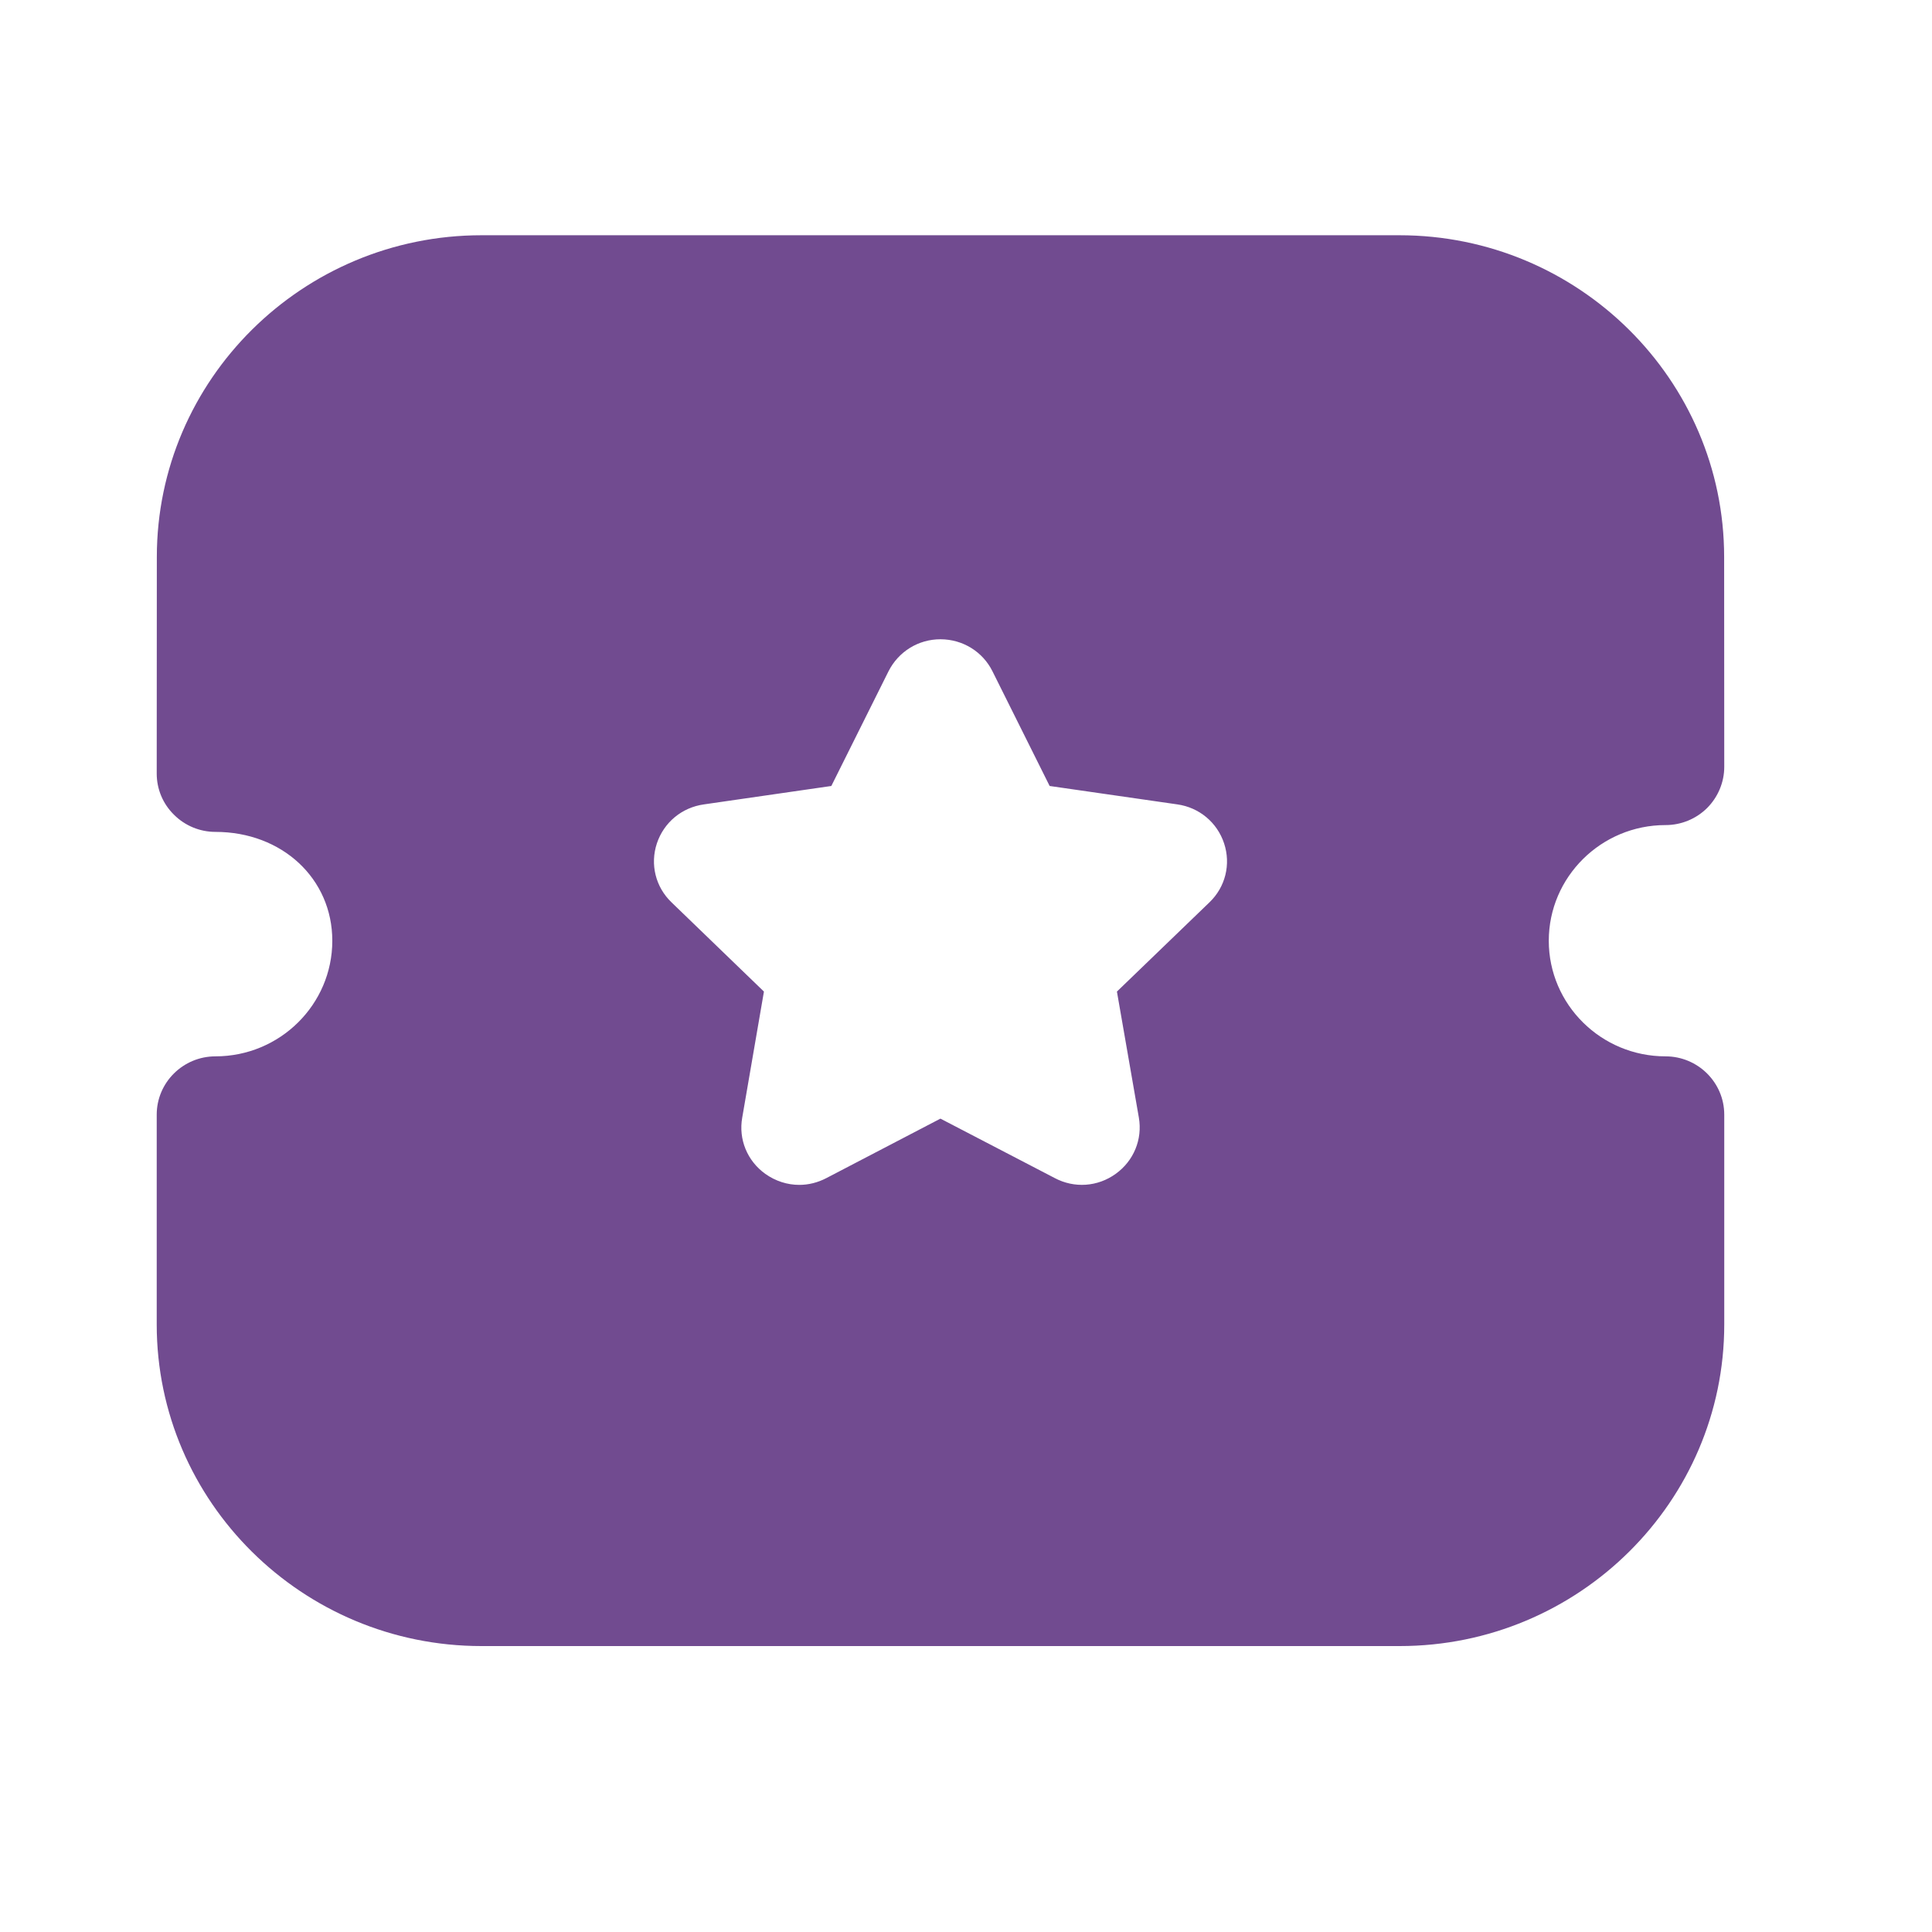 <svg width="17" height="17" viewBox="0 0 17 17" fill="none" xmlns="http://www.w3.org/2000/svg">
<path fill-rule="evenodd" clip-rule="evenodd" d="M13.628 8.278C13.628 8.839 14.089 9.295 14.655 9.295C14.94 9.295 15.172 9.525 15.172 9.808V11.654C15.172 13.214 13.891 14.484 12.316 14.484H4.236C2.661 14.484 1.379 13.214 1.379 11.654V9.808C1.379 9.525 1.611 9.295 1.896 9.295C2.463 9.295 2.924 8.839 2.924 8.278C2.924 7.731 2.482 7.32 1.896 7.32C1.759 7.32 1.628 7.266 1.531 7.169C1.433 7.073 1.379 6.943 1.379 6.807L1.38 4.901C1.38 3.341 2.662 2.07 4.237 2.07H12.314C13.889 2.07 15.171 3.341 15.171 4.901L15.172 6.748C15.172 6.883 15.117 7.014 15.021 7.11C14.924 7.206 14.793 7.26 14.655 7.26C14.089 7.26 13.628 7.717 13.628 8.278ZM9.828 8.725L10.642 7.94C10.783 7.805 10.832 7.605 10.771 7.421C10.71 7.236 10.551 7.105 10.36 7.078L9.236 6.916L8.733 5.907C8.647 5.734 8.472 5.626 8.277 5.625H8.275C8.081 5.625 7.906 5.733 7.818 5.907L7.315 6.916L6.194 7.078C6 7.105 5.842 7.236 5.78 7.421C5.719 7.605 5.768 7.805 5.909 7.94L6.722 8.725L6.531 9.834C6.497 10.025 6.575 10.215 6.734 10.329C6.824 10.393 6.928 10.426 7.033 10.426C7.114 10.426 7.195 10.406 7.27 10.367L8.275 9.843L9.279 10.365C9.453 10.458 9.659 10.443 9.817 10.329C9.976 10.215 10.054 10.025 10.021 9.834L9.828 8.725Z" fill="#714B90"/>
</svg>
